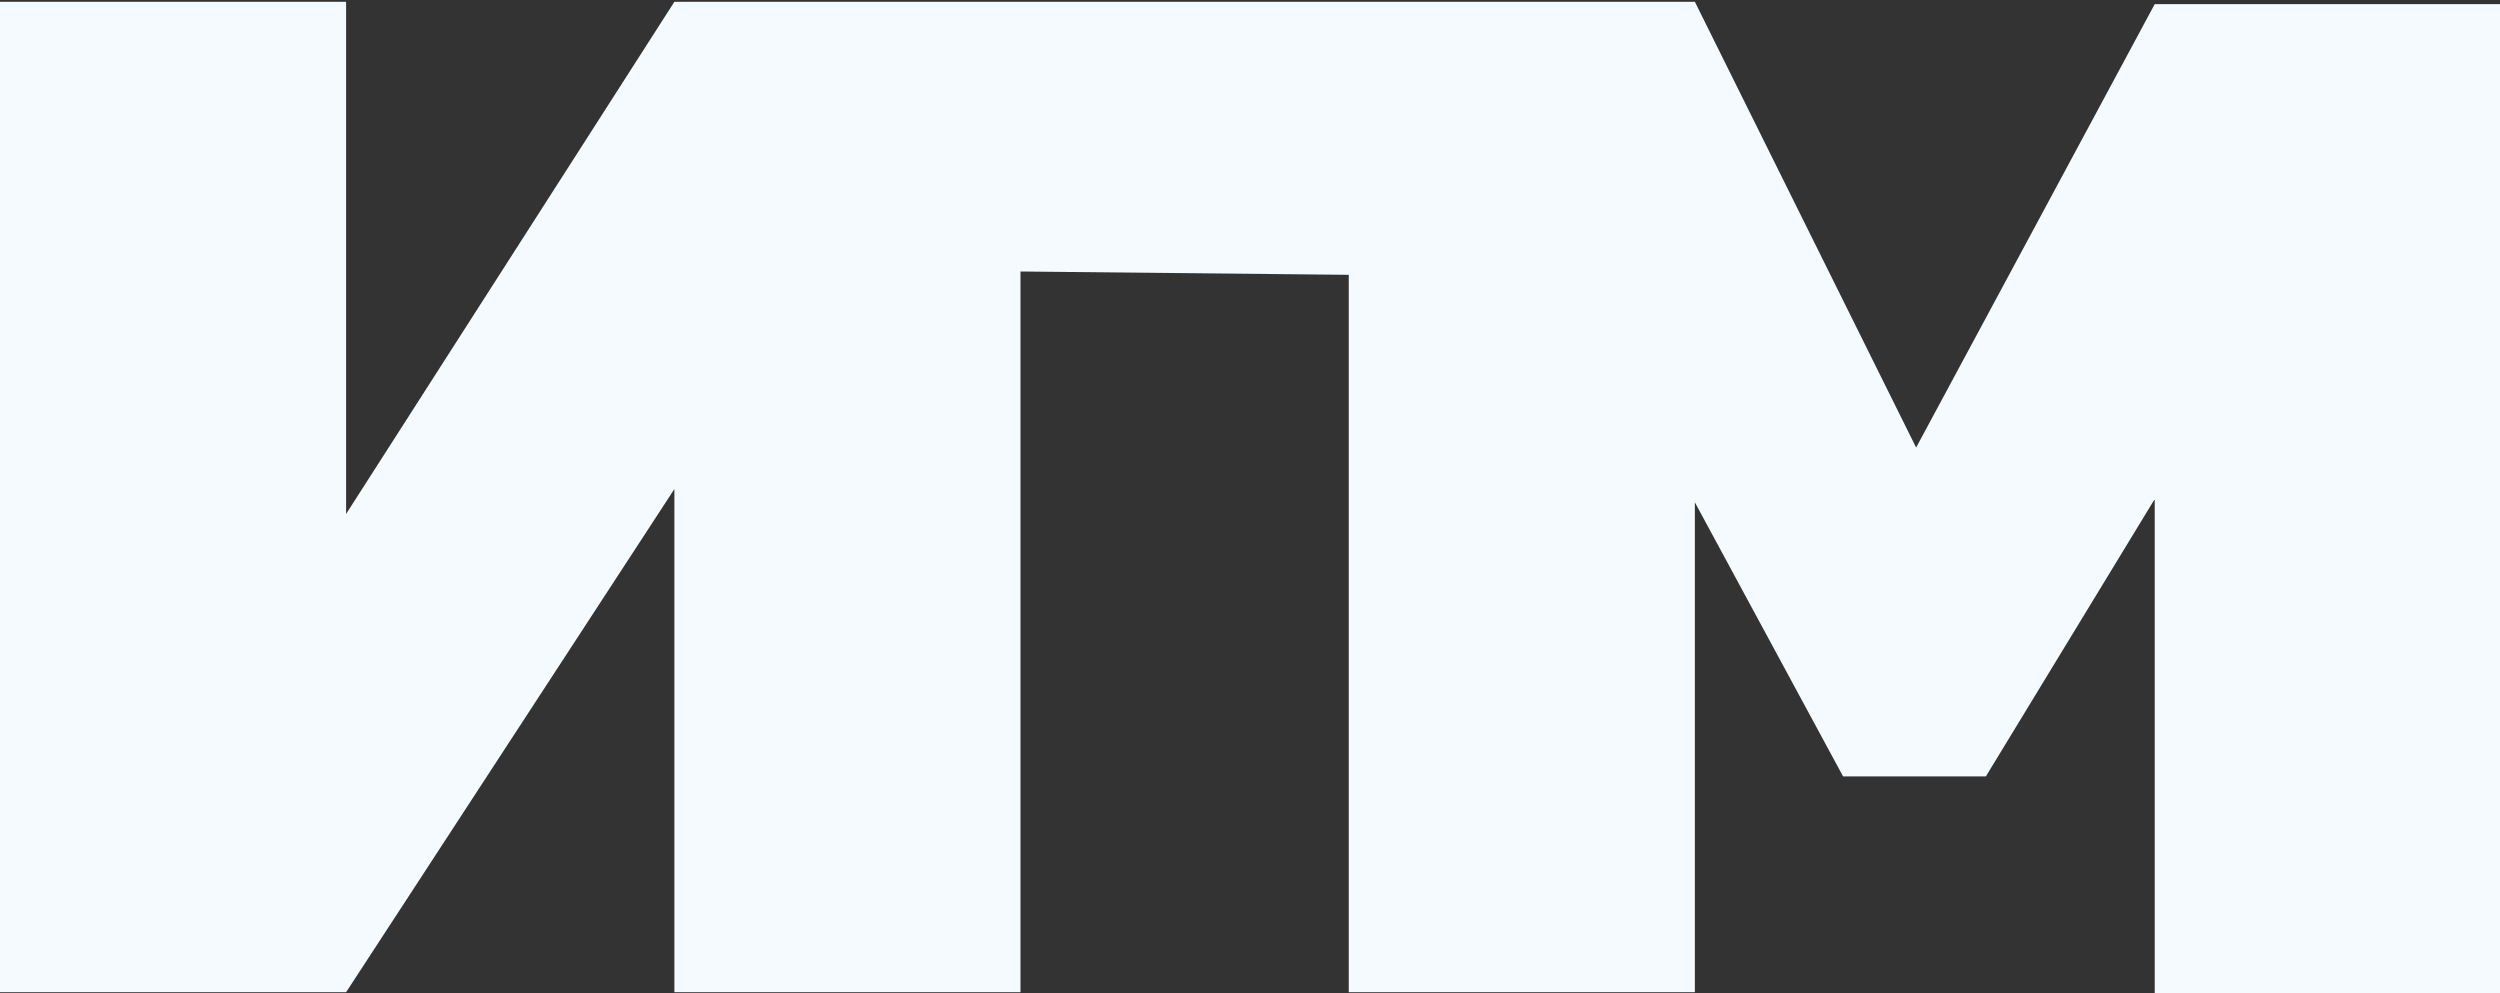 <svg id="Layer_1" data-name="Layer 1" xmlns="http://www.w3.org/2000/svg" viewBox="0 0 820.64 326.11"><rect x="0" y="0" width="820.64" height="326.11" fill="#333333" stroke="none"/><defs><style>.cls-1{fill:#f5fafe;}</style></defs><title>IPM</title><polygon class="cls-1" points="707.3 1.36 628.98 146.91 556.35 0.59 442.74 0.59 334.98 0.59 221.37 0.59 113.61 168.71 113.61 0.59 0 0.59 0 325.7 113.61 325.7 221.37 160.53 221.37 325.7 334.98 325.7 334.98 89.12 442.74 90.21 442.74 325.7 556.35 325.7 556.35 164.9 605 254.85 651.88 254.85 707.3 163.81 707.3 326.48 820.9 326.48 820.9 1.36 707.3 1.36"/></svg>